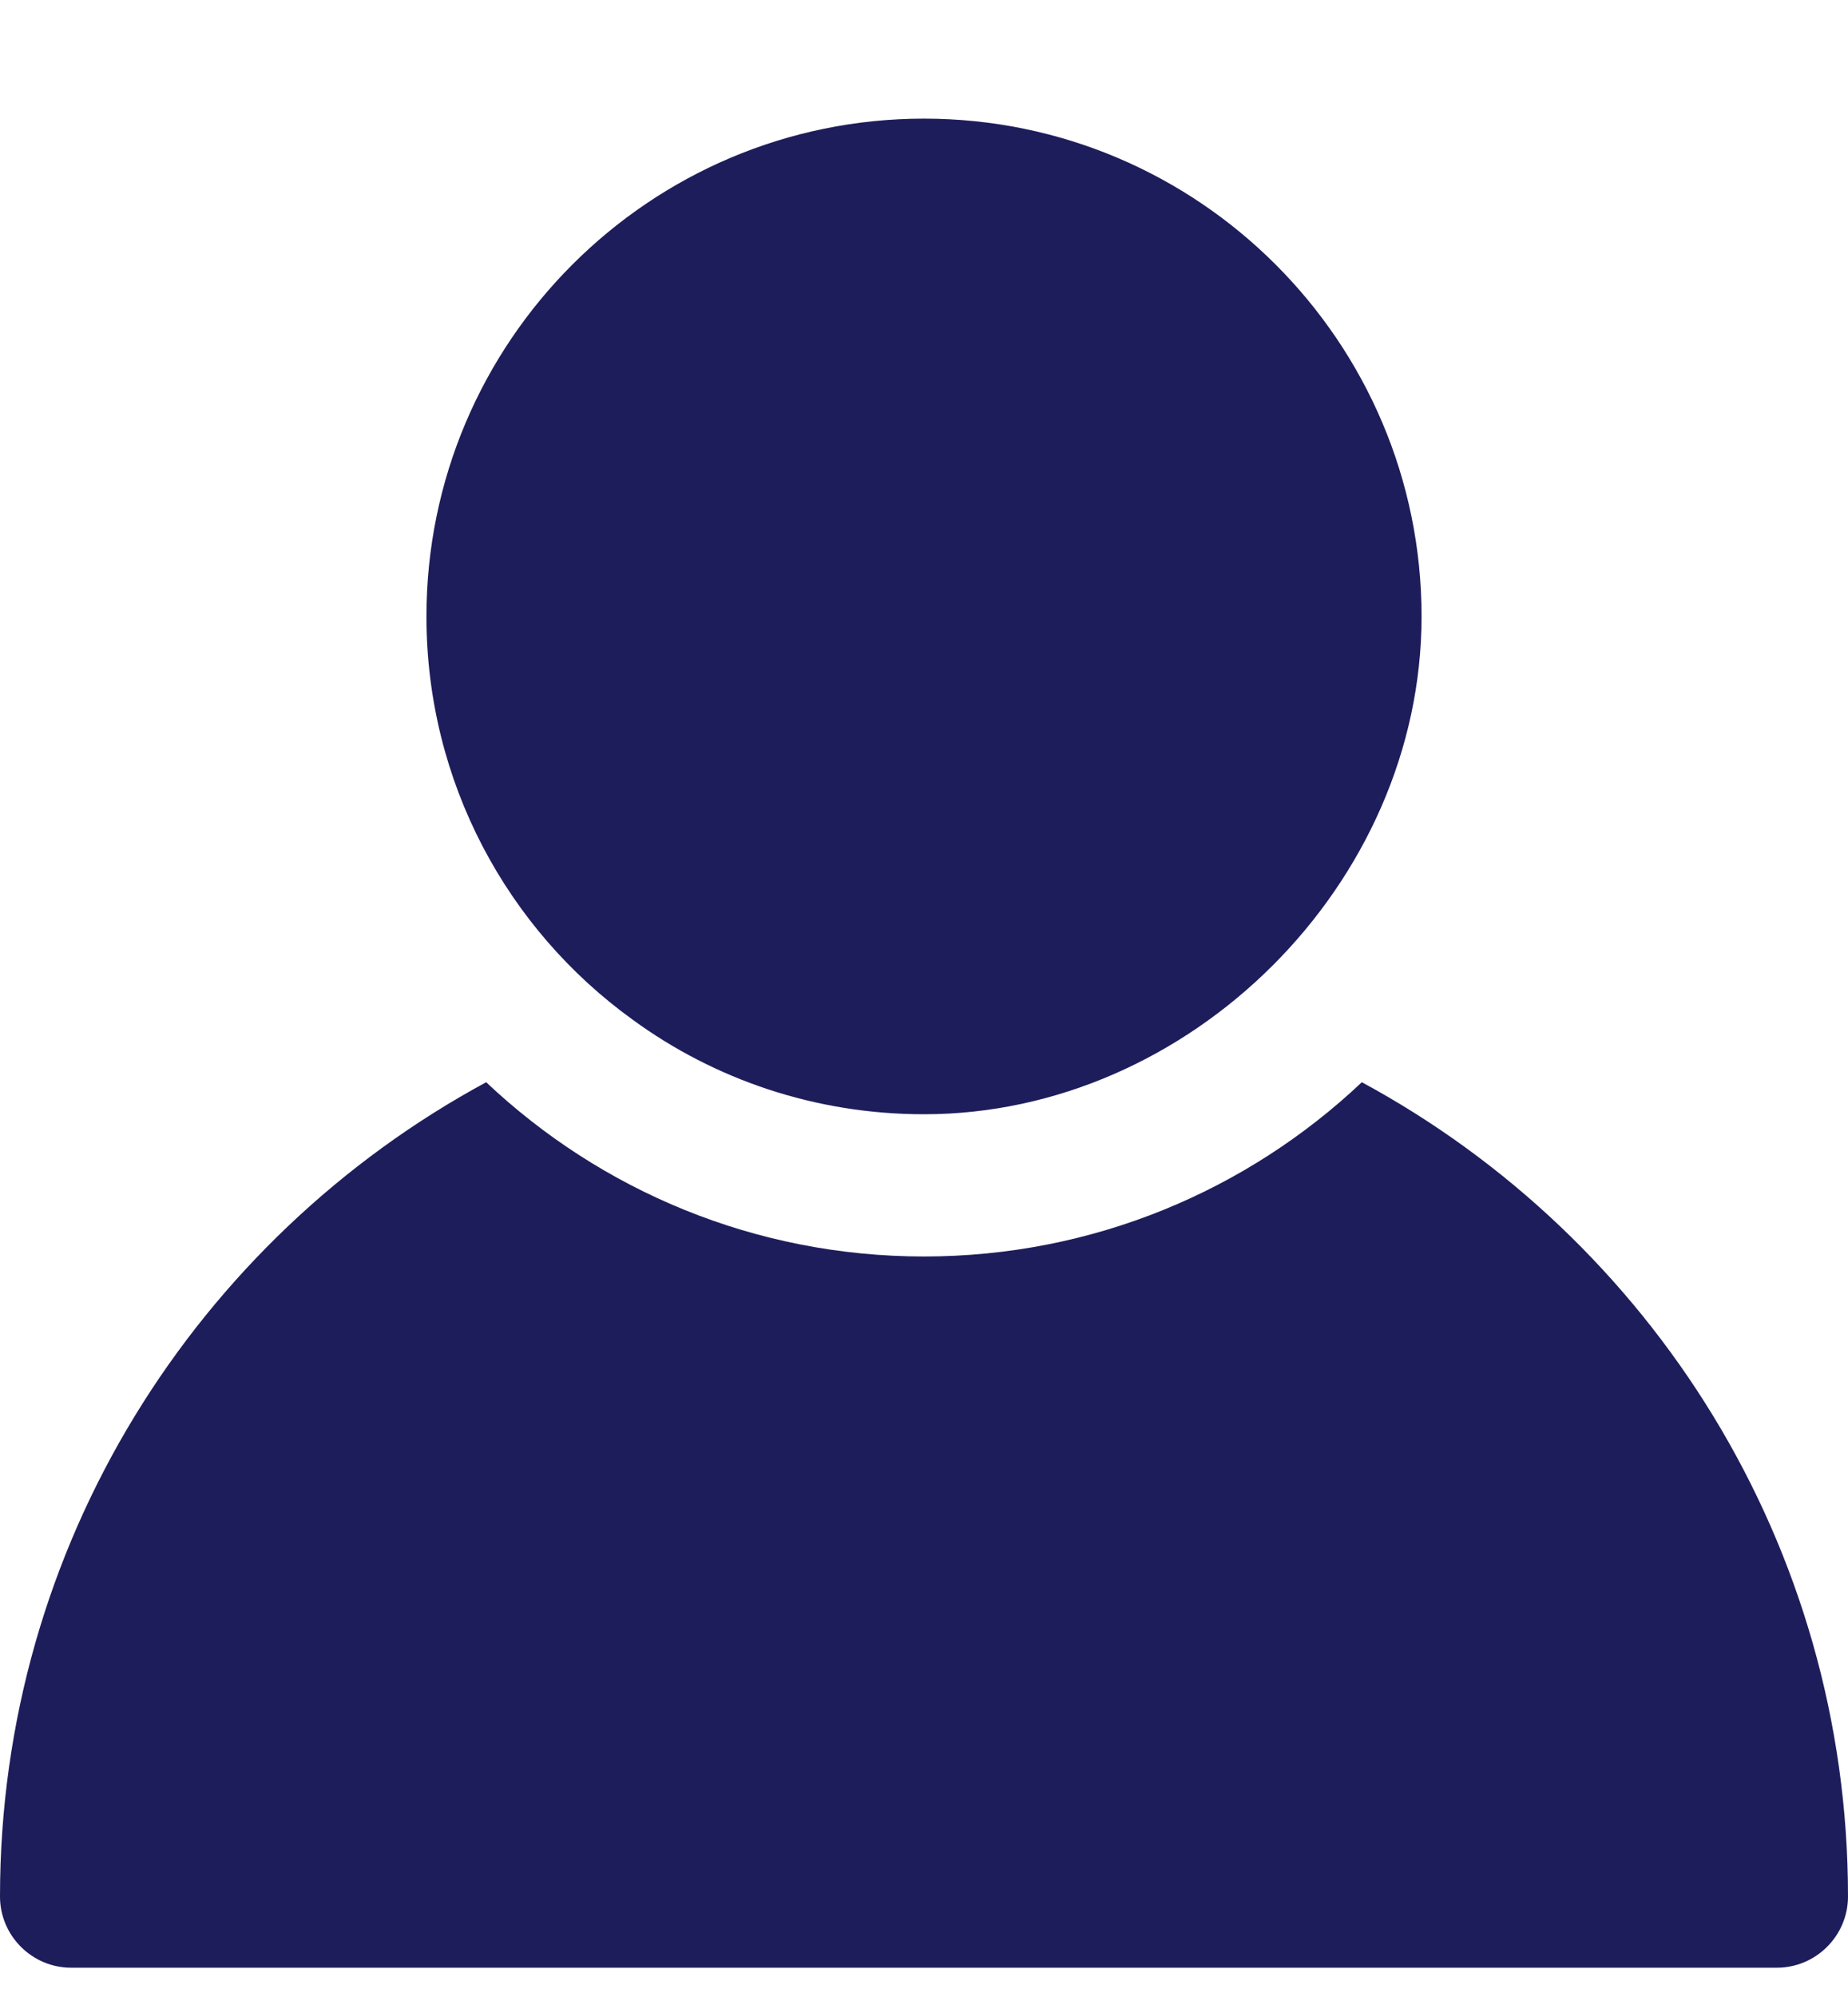 <svg width="25" height="27" viewBox="0 0 25 27" fill="none" xmlns="http://www.w3.org/2000/svg">
<path d="M8.558 13.786C9.664 14.594 11.029 15.065 12.5 15.065C16.098 15.065 19.231 11.951 19.231 8.334C19.231 4.623 16.212 1.604 12.5 1.604C8.789 1.604 5.769 4.623 5.769 8.334C5.769 10.575 6.865 12.565 8.558 13.786Z" fill="#1E1D5B"/>
<path d="M18.423 14.632C16.875 16.094 14.789 16.988 12.5 16.988C10.211 16.988 8.125 16.094 6.577 14.632C2.663 16.748 0 20.892 0 25.642C0 26.171 0.433 26.604 0.962 26.604H24.038C24.567 26.604 25 26.171 25 25.642C25 20.892 22.337 16.748 18.423 14.632Z" fill="#1E1D5B"/>
</svg>

